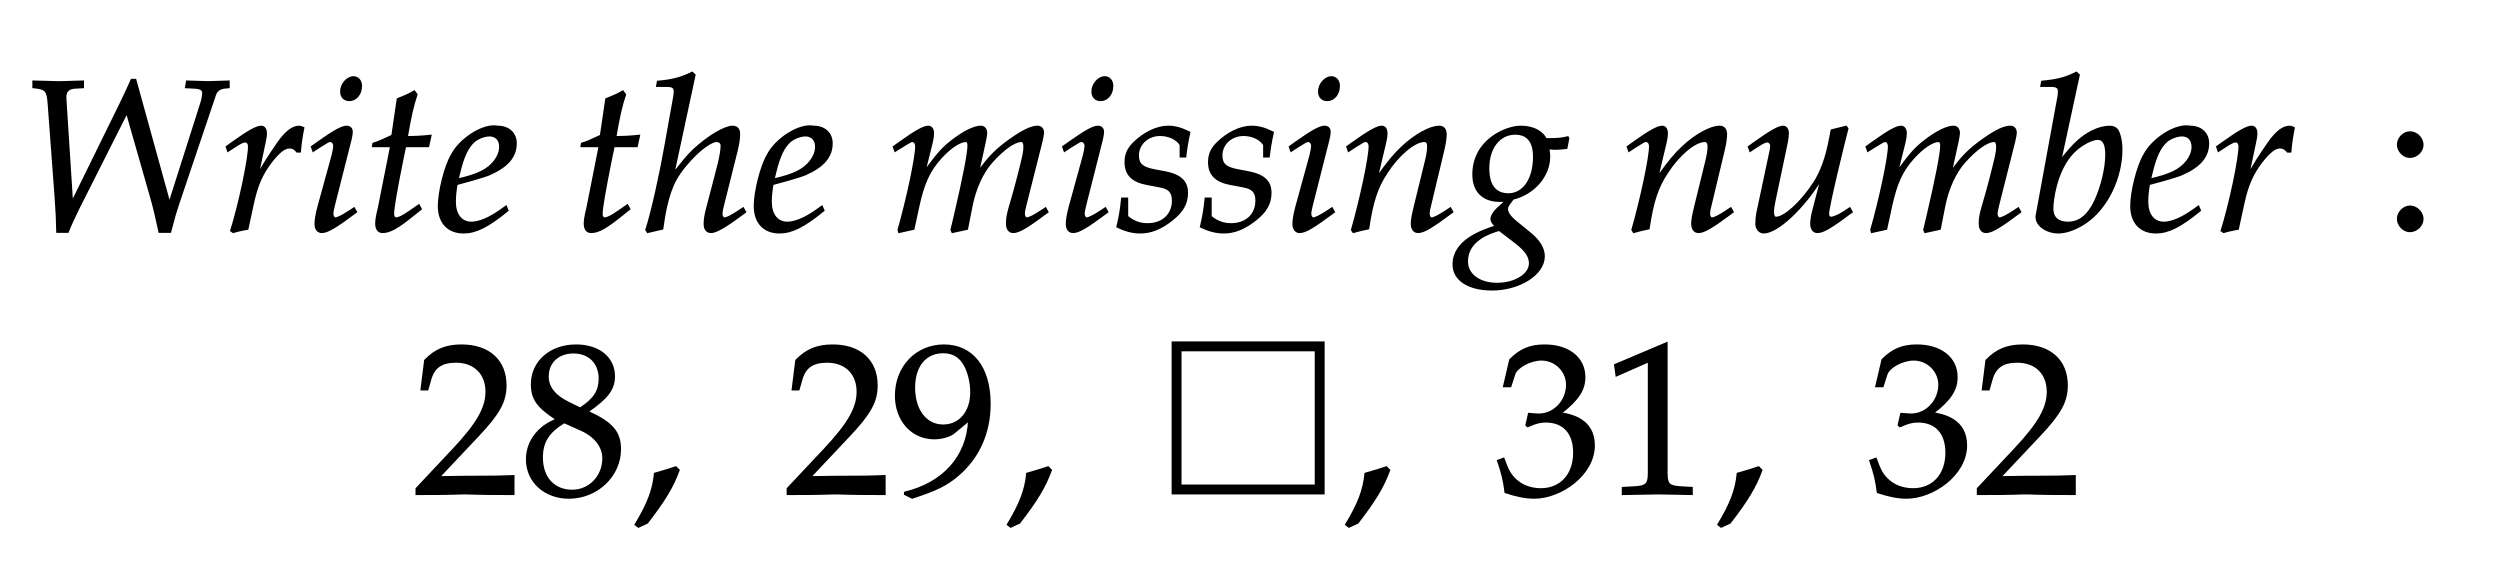 <svg xmlns="http://www.w3.org/2000/svg" xmlns:xlink="http://www.w3.org/1999/xlink" width="278.8" height="62.725" style="width:278.8px;height:62.725px;font-family:Asana-Math, Asana;background:#FFF;"><g><g><g><g transform="matrix(1,0,0,1,2,25.68)"><path transform="matrix(0.024,0,0,-0.024,0,0)" d="M303 692L264 691C226 689 202 689 182 689C170 689 148 690 110 691L71 692L71 664L89 662C130 656 138 645 142 588L174 158C179 92 181 44 182 -8L232 -8C246 27 264 66 282 102L506 546L618 154C633 102 644 53 657 -8L708 -8L715 18C725 58 733 85 746 124L917 631C923 648 938 660 960 662L980 664L980 692L948 691C919 690 897 689 883 689C870 689 848 690 818 691L785 692L780 664L819 662C848 661 860 653 860 639C860 626 857 608 851 590L704 128L546 700L528 700C516 673 494 624 476 588L252 132L221 616C221 646 234 660 266 662L303 664ZM1311 365C1314 403 1319 435 1327 476C1316 481 1312 482 1307 482C1276 482 1245 458 1209 407C1170 351 1131 291 1115 256L1147 408C1151 425 1153 438 1153 450C1153 470 1145 482 1130 482C1109 482 1071 461 997 408L969 388L976 368L1008 389C1036 407 1047 412 1056 412C1066 412 1073 403 1073 390C1073 332 1030 126 990 -2L1000 -9C1015 -4 1031 -1 1054 4L1067 6L1093 126C1111 209 1134 262 1178 319C1212 363 1239 384 1261 384C1276 384 1286 379 1297 365ZM1365 388L1372 368L1404 389C1441 412 1444 414 1451 414C1461 414 1469 404 1469 391C1469 384 1465 361 1461 347L1395 107C1387 76 1382 49 1382 30C1382 6 1393 -9 1412 -9C1438 -9 1474 12 1572 85L1562 103L1536 86C1507 67 1484 56 1475 56C1468 56 1462 66 1462 76C1462 86 1464 95 1469 116L1546 420C1550 437 1552 448 1552 456C1552 473 1543 482 1527 482C1505 482 1468 461 1393 408ZM1559 712C1530 712 1501 679 1501 645C1501 620 1516 604 1540 604C1571 604 1595 633 1595 671C1595 695 1580 712 1559 712ZM1733 390L1677 107C1676 99 1664 61 1664 31C1664 6 1675 -9 1694 -9C1729 -9 1764 11 1842 74L1873 99L1863 117L1818 86C1789 66 1769 56 1758 56C1749 56 1744 64 1744 76C1744 102 1758 183 1787 328L1800 390L1907 390L1918 440C1880 436 1846 434 1808 434C1824 528 1835 577 1853 631L1842 646C1822 634 1795 622 1764 610L1739 440C1695 419 1669 408 1651 403L1649 390ZM2268 111L2244 94C2191 56 2143 36 2107 36C2060 36 2031 73 2031 133C2031 158 2034 185 2039 214C2056 218 2165 248 2190 259C2275 296 2314 342 2314 404C2314 451 2280 482 2230 482C2162 496 2052 423 2015 349C1985 299 1955 180 1955 113C1955 35 1999 -11 2071 -11C2128 -11 2184 17 2276 92ZM2053 274C2070 343 2090 386 2119 412C2137 428 2168 440 2192 440C2221 440 2240 420 2240 388C2240 344 2205 297 2153 272C2125 258 2089 247 2044 237ZM2702 390L2646 107C2645 99 2633 61 2633 31C2633 6 2644 -9 2663 -9C2698 -9 2733 11 2811 74L2842 99L2832 117L2787 86C2758 66 2738 56 2727 56C2718 56 2713 64 2713 76C2713 102 2727 183 2756 328L2769 390L2876 390L2887 440C2849 436 2815 434 2777 434C2793 528 2804 577 2822 631L2811 646C2791 634 2764 622 2733 610L2708 440C2664 419 2638 408 2620 403L2618 390ZM3145 722L3133 733C3088 711 3047 697 2973 691L2969 670L3017 670C3035 670 3051 667 3051 647C3051 641 3051 632 3049 622L3007 388C2987 272 2945 80 2919 2L2926 -9L2995 7C3003 64 3017 164 3057 236C3102 317 3205 414 3247 414C3258 414 3269 407 3269 393C3269 375 3264 342 3254 303L3203 107C3197 85 3190 55 3190 31C3190 6 3200 -9 3221 -9C3253 -9 3321 41 3380 85L3370 103L3344 86C3321 71 3295 56 3283 56C3276 56 3270 65 3270 76C3270 88 3273 101 3277 116L3341 372C3347 398 3352 423 3352 447C3352 464 3346 482 3320 482C3285 482 3208 437 3140 374C3107 343 3081 308 3053 273L3049 275ZM3736 111L3712 94C3659 56 3611 36 3575 36C3528 36 3499 73 3499 133C3499 158 3502 185 3507 214C3524 218 3633 248 3658 259C3743 296 3782 342 3782 404C3782 451 3748 482 3698 482C3630 496 3520 423 3483 349C3453 299 3423 180 3423 113C3423 35 3467 -11 3539 -11C3596 -11 3652 17 3744 92ZM3521 274C3538 343 3558 386 3587 412C3605 428 3636 440 3660 440C3689 440 3708 420 3708 388C3708 344 3673 297 3621 272C3593 258 3557 247 3512 237ZM4775 103L4749 86C4720 67 4698 56 4688 56C4681 56 4675 65 4675 76C4675 86 4677 95 4682 116L4757 413C4761 430 4764 446 4764 454C4764 471 4754 482 4738 482C4709 482 4671 464 4610 421C4547 376 4512 341 4463 272L4493 409C4497 429 4500 444 4500 451C4500 470 4490 482 4474 482C4444 482 4398 460 4343 418C4299 384 4279 363 4214 275L4247 408C4251 424 4253 439 4253 451C4253 470 4244 482 4230 482C4209 482 4171 461 4097 408L4069 388L4076 368C4113 391 4148 414 4155 414C4166 414 4173 404 4173 389C4173 338 4132 145 4091 2L4094 -9L4162 6L4184 108C4208 219 4235 278 4290 338C4332 384 4377 414 4405 414C4412 414 4416 406 4416 393C4416 358 4394 244 4353 69L4337 2L4342 -9L4411 6L4432 113C4448 194 4482 269 4526 318C4581 379 4631 414 4663 414C4671 414 4676 405 4676 389C4676 365 4673 351 4651 264C4611 105 4595 84 4595 31C4595 6 4606 -9 4625 -9C4651 -9 4687 12 4785 85ZM4856 388L4863 368L4895 389C4932 412 4935 414 4942 414C4952 414 4960 404 4960 391C4960 384 4956 361 4952 347L4886 107C4878 76 4873 49 4873 30C4873 6 4884 -9 4903 -9C4929 -9 4965 12 5063 85L5053 103L5027 86C4998 67 4975 56 4966 56C4959 56 4953 66 4953 76C4953 86 4955 95 4960 116L5037 420C5041 437 5043 448 5043 456C5043 473 5034 482 5018 482C4996 482 4959 461 4884 408ZM5050 712C5021 712 4992 679 4992 645C4992 620 5007 604 5031 604C5062 604 5086 633 5086 671C5086 695 5071 712 5050 712ZM5130 148C5125 97 5119 62 5108 16C5146 -2 5180 -11 5215 -11C5264 -11 5310 7 5361 47C5412 87 5433 124 5433 174C5433 228 5401 257 5327 271L5284 279C5224 290 5205 307 5205 348C5205 401 5250 442 5307 442C5348 442 5386 424 5402 397L5402 342L5425 342C5429 377 5433 404 5444 455C5405 474 5377 482 5344 482C5292 482 5231 452 5183 404C5157 377 5146 352 5146 316C5146 260 5177 228 5243 215L5306 203C5350 195 5366 177 5366 138C5366 73 5320 29 5249 29C5214 29 5183 40 5155 64L5155 148ZM5518 148C5513 97 5507 62 5496 16C5534 -2 5568 -11 5603 -11C5652 -11 5698 7 5749 47C5800 87 5821 124 5821 174C5821 228 5789 257 5715 271L5672 279C5612 290 5593 307 5593 348C5593 401 5638 442 5695 442C5736 442 5774 424 5790 397L5790 342L5813 342C5817 377 5821 404 5832 455C5793 474 5765 482 5732 482C5680 482 5619 452 5571 404C5545 377 5534 352 5534 316C5534 260 5565 228 5631 215L5694 203C5738 195 5754 177 5754 138C5754 73 5708 29 5637 29C5602 29 5571 40 5543 64L5543 148ZM5909 388L5916 368L5948 389C5985 412 5988 414 5995 414C6005 414 6013 404 6013 391C6013 384 6009 361 6005 347L5939 107C5931 76 5926 49 5926 30C5926 6 5937 -9 5956 -9C5982 -9 6018 12 6116 85L6106 103L6080 86C6051 67 6028 56 6019 56C6012 56 6006 66 6006 76C6006 86 6008 95 6013 116L6090 420C6094 437 6096 448 6096 456C6096 473 6087 482 6071 482C6049 482 6012 461 5937 408ZM6103 712C6074 712 6045 679 6045 645C6045 620 6060 604 6084 604C6115 604 6139 633 6139 671C6139 695 6124 712 6103 712ZM6176 388L6183 368L6215 389C6252 412 6255 414 6262 414C6273 414 6280 404 6280 389C6280 338 6239 145 6198 2L6205 -9C6230 -2 6253 4 6275 8C6294 134 6315 199 6361 268C6415 352 6490 414 6535 414C6546 414 6552 405 6552 390C6552 372 6549 351 6541 319L6489 107C6480 70 6476 47 6476 31C6476 6 6487 -9 6506 -9C6532 -9 6568 12 6666 85L6656 103L6630 86C6601 67 6579 56 6569 56C6562 56 6556 65 6556 76C6556 81 6557 92 6558 96L6624 372C6631 401 6635 429 6635 446C6635 469 6624 482 6604 482C6562 482 6493 444 6434 389C6396 354 6368 320 6316 247L6354 408C6358 426 6360 438 6360 449C6360 470 6352 482 6337 482C6316 482 6277 460 6204 408ZM6982 482C6915 482 6762 419 6762 259C6762 182 6807 136 6884 136C6892 136 6903 136 6914 137L6873 99C6857 84 6846 66 6846 52C6846 42 6853 31 6867 19C6798 -4 6670 -48 6670 -159C6670 -230 6740 -276 6849 -276C6978 -276 7091 -204 7091 -121C7091 -85 7070 -49 7027 -14L6967 35C6933 62 6920 81 6920 100C6920 114 6935 128 6947 146C7045 170 7116 253 7116 342C7116 357 7113 376 7112 380C7129 378 7137 378 7146 378C7163 378 7173 379 7196 382L7205 427L7202 433C7174 426 7154 424 7100 424C7100 425 7076 482 6982 482ZM6883 1L6960 -58C7006 -94 7025 -121 7025 -154C7025 -206 6956 -248 6873 -248C6791 -248 6734 -206 6734 -145C6734 -43 6844 -11 6883 1ZM6957 448C7015 448 7044 412 7044 341C7044 238 6996 168 6926 168C6865 168 6833 209 6833 288C6833 383 6884 448 6957 448ZM7479 388L7486 368L7518 389C7555 412 7558 414 7565 414C7576 414 7583 404 7583 389C7583 338 7542 145 7501 2L7508 -9C7533 -2 7556 4 7578 8C7597 134 7618 199 7664 268C7718 352 7793 414 7838 414C7849 414 7855 405 7855 390C7855 372 7852 351 7844 319L7792 107C7783 70 7779 47 7779 31C7779 6 7790 -9 7809 -9C7835 -9 7871 12 7969 85L7959 103L7933 86C7904 67 7882 56 7872 56C7865 56 7859 65 7859 76C7859 81 7860 92 7861 96L7927 372C7934 401 7938 429 7938 446C7938 469 7927 482 7907 482C7865 482 7796 444 7737 389C7699 354 7671 320 7619 247L7657 408C7661 426 7663 438 7663 449C7663 470 7655 482 7640 482C7619 482 7580 460 7507 408ZM8502 473L8495 482L8427 465L8417 414C8402 336 8377 268 8346 221C8287 130 8209 59 8169 59C8161 59 8156 68 8156 85C8156 99 8158 112 8163 137L8220 408C8223 424 8225 438 8225 451C8225 470 8216 482 8202 482C8182 482 8144 461 8070 408L8042 388L8049 368L8081 389C8109 407 8120 412 8129 412C8138 412 8146 403 8146 392C8146 388 8145 378 8144 374L8081 77C8079 68 8077 44 8077 30C8077 7 8092 -11 8112 -11C8175 -11 8296 101 8380 239L8343 97C8336 73 8332 46 8332 31C8332 6 8343 -9 8362 -9C8388 -9 8424 12 8522 85L8512 103L8486 86C8462 70 8436 59 8425 59C8417 59 8412 66 8412 76C8412 112 8487 416 8502 473ZM9295 103L9269 86C9240 67 9218 56 9208 56C9201 56 9195 65 9195 76C9195 86 9197 95 9202 116L9277 413C9281 430 9284 446 9284 454C9284 471 9274 482 9258 482C9229 482 9191 464 9130 421C9067 376 9032 341 8983 272L9013 409C9017 429 9020 444 9020 451C9020 470 9010 482 8994 482C8964 482 8918 460 8863 418C8819 384 8799 363 8734 275L8767 408C8771 424 8773 439 8773 451C8773 470 8764 482 8750 482C8729 482 8691 461 8617 408L8589 388L8596 368C8633 391 8668 414 8675 414C8686 414 8693 404 8693 389C8693 338 8652 145 8611 2L8614 -9L8682 6L8704 108C8728 219 8755 278 8810 338C8852 384 8897 414 8925 414C8932 414 8936 406 8936 393C8936 358 8914 244 8873 69L8857 2L8862 -9L8931 6L8952 113C8968 194 9002 269 9046 318C9101 379 9151 414 9183 414C9191 414 9196 405 9196 389C9196 365 9193 351 9171 264C9131 105 9115 84 9115 31C9115 6 9126 -9 9145 -9C9171 -9 9207 12 9305 85ZM9577 722L9565 733C9513 707 9477 698 9405 691L9401 670L9449 670C9473 670 9483 663 9483 646C9483 639 9482 628 9481 622L9380 71C9379 68 9379 64 9379 61C9379 22 9427 -11 9482 -11C9519 -11 9570 8 9613 39C9709 107 9775 244 9775 376C9775 414 9766 453 9754 468C9747 477 9734 482 9719 482C9695 482 9665 474 9637 460C9586 433 9553 403 9491 324ZM9664 424C9690 424 9703 401 9703 352C9703 288 9682 202 9652 137C9619 68 9579 36 9525 36C9479 36 9454 59 9454 101C9454 135 9469 276 9550 361C9583 395 9635 424 9664 424ZM10132 111L10108 94C10055 56 10007 36 9971 36C9924 36 9895 73 9895 133C9895 158 9898 185 9903 214C9920 218 10029 248 10054 259C10139 296 10178 342 10178 404C10178 451 10144 482 10094 482C10026 496 9916 423 9879 349C9849 299 9819 180 9819 113C9819 35 9863 -11 9935 -11C9992 -11 10048 17 10140 92ZM9917 274C9934 343 9954 386 9983 412C10001 428 10032 440 10056 440C10085 440 10104 420 10104 388C10104 344 10069 297 10017 272C9989 258 9953 247 9908 237ZM10560 365C10563 403 10568 435 10576 476C10565 481 10561 482 10556 482C10525 482 10494 458 10458 407C10419 351 10380 291 10364 256L10396 408C10400 425 10402 438 10402 450C10402 470 10394 482 10379 482C10358 482 10320 461 10246 408L10218 388L10225 368L10257 389C10285 407 10296 412 10305 412C10315 412 10322 403 10322 390C10322 332 10279 126 10239 -2L10249 -9C10264 -4 10280 -1 10303 4L10316 6L10342 126C10360 209 10383 262 10427 319C10461 363 10488 384 10510 384C10525 384 10535 379 10546 365Z" stroke="rgb(0,0,0)" stroke-opacity="1" stroke-width="8" fill="rgb(0,0,0)" fill-opacity="1"></path></g></g><g><g transform="matrix(1,0,0,1,265.812,25.68)"><path transform="matrix(0.024,0,0,-0.024,0,0)" d="M123 111C93 111 66 83 66 53C66 23 93 -5 122 -5C154 -5 182 22 182 53C182 83 154 111 123 111ZM123 456C93 456 66 428 66 398C66 368 93 340 122 340C154 340 182 367 182 397C182 428 154 456 123 456Z" stroke="rgb(0,0,0)" stroke-opacity="1" stroke-width="8" fill="rgb(0,0,0)" fill-opacity="1"></path></g></g></g><g><g><g transform="matrix(1,0,0,1,46.05,55.043)"><path transform="matrix(0.024,0,0,-0.024,0,0)" d="M16 23L16 -3C203 -3 203 0 239 0C275 0 275 -3 468 -3L468 82C353 77 307 81 122 77L304 270C401 373 431 428 431 503C431 618 353 689 226 689C154 689 105 669 56 619L39 483L68 483L81 529C97 587 133 612 200 612C286 612 341 558 341 473C341 398 299 324 186 204ZM667 345C626 326 609 315 587 294C549 256 529 211 529 159C529 56 612 -20 725 -20C855 -20 963 82 963 206C963 286 926 329 812 381C903 443 935 485 935 545C935 631 864 689 758 689C639 689 552 613 552 508C552 440 579 402 667 345ZM783 295C846 267 884 218 884 164C884 80 821 14 740 14C655 14 600 74 600 167C600 240 629 286 703 331ZM722 423C659 454 627 494 627 544C627 610 675 655 746 655C819 655 867 607 867 534C867 477 842 438 777 396Z" stroke="rgb(0,0,0)" stroke-opacity="1" stroke-width="8" fill="rgb(0,0,0)" fill-opacity="1"></path></g></g><g><g transform="matrix(1,0,0,1,70.475,55.043)"><path transform="matrix(0.024,0,0,-0.024,0,0)" d="M204 123C177 114 159 108 106 93C99 17 74 -48 16 -144L30 -155L71 -136C152 -31 190 32 218 109Z" stroke="rgb(0,0,0)" stroke-opacity="1" stroke-width="8" fill="rgb(0,0,0)" fill-opacity="1"></path></g></g><g><g transform="matrix(1,0,0,1,81.463,55.043)"><path transform="matrix(0.024,0,0,-0.024,0,0)" d="M265 23L265 -3C452 -3 452 0 488 0C524 0 524 -3 717 -3L717 82C602 77 556 81 371 77L553 270C650 373 680 428 680 503C680 618 602 689 475 689C403 689 354 669 305 619L288 483L317 483L330 529C346 587 382 612 449 612C535 612 590 558 590 473C590 398 548 324 435 204ZM844 -20C955 16 1003 39 1057 85C1154 168 1205 283 1205 417C1205 586 1124 689 992 689C864 689 768 589 768 455C768 340 843 256 947 256C981 256 1020 267 1038 282L1108 340C1100 172 991 49 810 5L810 -3ZM988 656C1033 656 1066 637 1088 597C1106 565 1118 516 1118 471C1118 379 1065 317 988 317C908 317 854 388 854 492C854 593 906 656 988 656Z" stroke="rgb(0,0,0)" stroke-opacity="1" stroke-width="8" fill="rgb(0,0,0)" fill-opacity="1"></path></g></g><g><g transform="matrix(1,0,0,1,111.988,55.043)"><path transform="matrix(0.024,0,0,-0.024,0,0)" d="M204 123C177 114 159 108 106 93C99 17 74 -48 16 -144L30 -155L71 -136C152 -31 190 32 218 109Z" stroke="rgb(0,0,0)" stroke-opacity="1" stroke-width="8" fill="rgb(0,0,0)" fill-opacity="1"></path></g></g><g><g transform="matrix(1,0,0,1,122.975,55.043)"><path transform="matrix(0.024,0,0,-0.024,0,0)" d="" stroke="rgb(0,0,0)" stroke-opacity="1" stroke-width="8" fill="rgb(0,0,0)" fill-opacity="1"></path></g></g><g><g transform="matrix(1,0,0,1,129.075,55.043)"><path transform="matrix(0.024,0,0,-0.024,0,0)" d="M735 38L108 38L108 665L735 665ZM773 0L773 703L70 703L70 0Z" stroke="rgb(0,0,0)" stroke-opacity="1" stroke-width="8" fill="rgb(0,0,0)" fill-opacity="1"></path></g></g><g><g transform="matrix(1,0,0,1,149.713,55.043)"><path transform="matrix(0.024,0,0,-0.024,0,0)" d="M204 123C177 114 159 108 106 93C99 17 74 -48 16 -144L30 -155L71 -136C152 -31 190 32 218 109Z" stroke="rgb(0,0,0)" stroke-opacity="1" stroke-width="8" fill="rgb(0,0,0)" fill-opacity="1"></path></g></g><g><g transform="matrix(1,0,0,1,160.7,55.043)"><path transform="matrix(0.024,0,0,-0.024,0,0)" d="M711 224C711 345 604 366 557 374C637 436 667 482 667 541C667 630 593 689 482 689C414 689 369 670 321 622L292 498L323 498L341 554C352 588 415 622 467 622C532 622 585 569 585 506C585 431 526 368 455 368C447 368 436 369 423 370L408 371L396 318L403 312C441 329 460 334 487 334C570 334 618 281 618 190C618 88 557 21 464 21C418 21 377 36 347 64C323 86 310 109 291 163L264 153C285 92 293 56 299 6C352 -12 396 -20 433 -20C556 -20 711 87 711 224ZM1166 -3L1166 27L1114 30C1059 33 1049 44 1049 96L1049 700L808 598L815 548L965 614L965 96C965 44 954 33 900 30L844 27L844 -3C998 0 998 0 1009 0C1040 0 1150 -3 1166 -3Z" stroke="rgb(0,0,0)" stroke-opacity="1" stroke-width="8" fill="rgb(0,0,0)" fill-opacity="1"></path></g></g><g><g transform="matrix(1,0,0,1,191.225,55.043)"><path transform="matrix(0.024,0,0,-0.024,0,0)" d="M204 123C177 114 159 108 106 93C99 17 74 -48 16 -144L30 -155L71 -136C152 -31 190 32 218 109Z" stroke="rgb(0,0,0)" stroke-opacity="1" stroke-width="8" fill="rgb(0,0,0)" fill-opacity="1"></path></g></g><g><g transform="matrix(1,0,0,1,202.213,55.043)"><path transform="matrix(0.024,0,0,-0.024,0,0)" d="M711 224C711 345 604 366 557 374C637 436 667 482 667 541C667 630 593 689 482 689C414 689 369 670 321 622L292 498L323 498L341 554C352 588 415 622 467 622C532 622 585 569 585 506C585 431 526 368 455 368C447 368 436 369 423 370L408 371L396 318L403 312C441 329 460 334 487 334C570 334 618 281 618 190C618 88 557 21 464 21C418 21 377 36 347 64C323 86 310 109 291 163L264 153C285 92 293 56 299 6C352 -12 396 -20 433 -20C556 -20 711 87 711 224ZM764 23L764 -3C951 -3 951 0 987 0C1023 0 1023 -3 1216 -3L1216 82C1101 77 1055 81 870 77L1052 270C1149 373 1179 428 1179 503C1179 618 1101 689 974 689C902 689 853 669 804 619L787 483L816 483L829 529C845 587 881 612 948 612C1034 612 1089 558 1089 473C1089 398 1047 324 934 204Z" stroke="rgb(0,0,0)" stroke-opacity="1" stroke-width="8" fill="rgb(0,0,0)" fill-opacity="1"></path></g></g></g></g></svg>